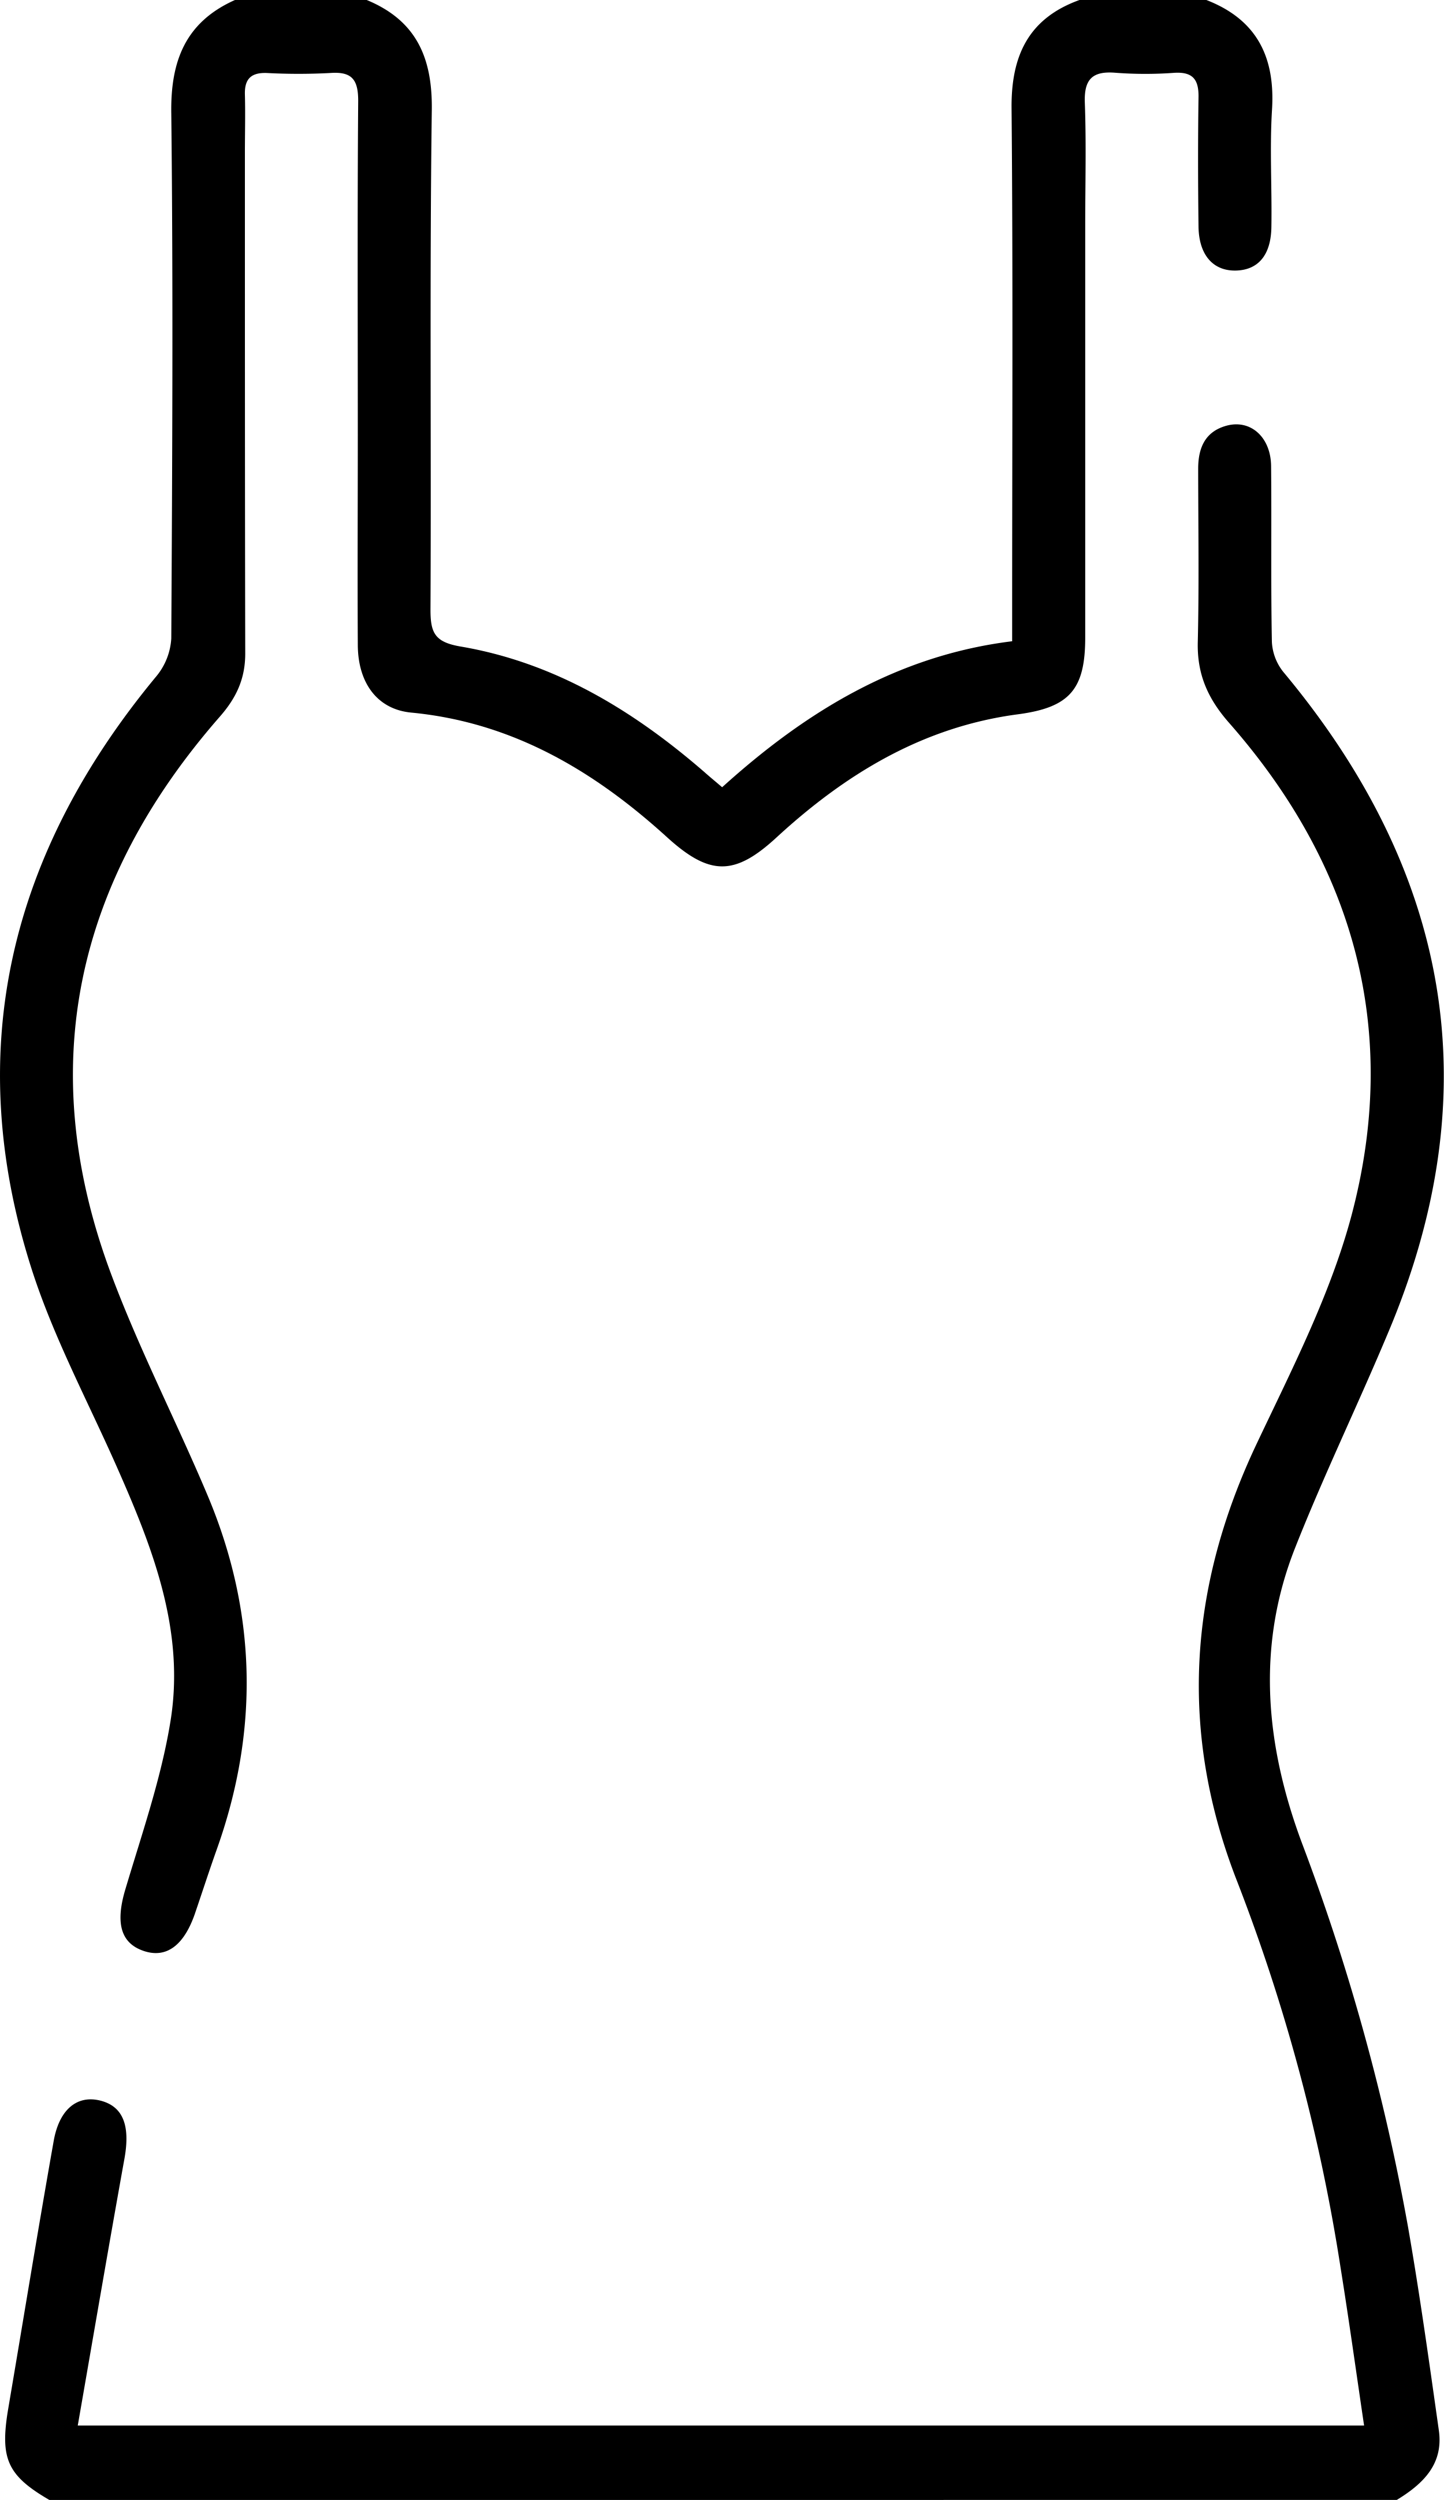 <svg xmlns="http://www.w3.org/2000/svg" viewBox="0 0 295.82 512"><g id="katman_2" data-name="katman 2"><g id="katman_1-2" data-name="katman 1"><path d="M75.13,0C85.21,4.17,88.6,11.71,88.46,22.5c-.46,34.12-.09,68.26-.27,102.39,0,4.75.9,6.62,6.17,7.52,19.24,3.27,35.37,13.08,49.93,25.7,1.12,1,2.26,1.93,3.65,3.12,17-15.37,35.87-27,59.41-29.9V125c0-34.29.19-68.59-.12-102.88C207.14,11.35,210.74,3.75,221.14,0h26c10.31,4,14.11,11.64,13.45,22.41-.5,8,0,16-.13,24-.06,5.73-2.61,8.83-7.15,9-4.72.16-7.7-3.11-7.78-9-.11-8.83-.13-17.67,0-26.5.06-3.58-1.12-5.21-4.91-5a81.33,81.33,0,0,1-12,0c-4.8-.42-6.57,1.27-6.38,6.17.31,8.32.08,16.66.08,25q0,42.24,0,84.49c0,10.63-3.2,14.32-13.78,15.72-19.48,2.57-35.33,12.22-49.46,25.22-8.56,7.89-13.66,7.91-22.38,0-15-13.65-31.73-23.59-52.46-25.57-6.9-.66-10.89-6-10.94-13.82-.08-14.33,0-28.66,0-43,0-22.83-.1-45.66.08-68.49,0-4.39-1.34-6-5.73-5.68a122.54,122.54,0,0,1-13,0c-3.21-.11-4.57,1.21-4.48,4.41.11,4,0,8,0,12,0,34.16,0,68.32.07,102.49,0,5.19-1.84,9.09-5.23,12.95C15.54,180.5,6.92,218.53,22.76,260.92,28.51,276.32,36.09,291,42.5,306.2c10.09,23.9,10.63,48.16,1.89,72.61-1.56,4.39-3,8.84-4.5,13.23-2.26,6.44-5.81,9-10.29,7.57-4.88-1.56-5.94-5.72-4-12.4C29,375.75,33,364.33,34.91,352.6c3.07-18.66-3.69-35.75-11.11-52.48-5.93-13.38-12.92-26.44-17.35-40.31C-7.9,214.82,2.17,174.53,32,138.54a13.41,13.41,0,0,0,3.09-7.78c.2-35.83.4-71.66,0-107.49C34.91,12.47,38,4.53,48.13,0Z"/><path d="M10.12,512C1.51,507,0,503.55,1.64,493.57c3.12-18.37,6.11-36.76,9.36-55.1,1.15-6.52,4.84-9.43,9.52-8.27s6.17,5.07,5,11.75c-3.27,18.15-6.37,36.33-9.59,54.81H279.45c-1.63-11-3.1-21.64-4.81-32.28a378.77,378.77,0,0,0-21.1-78.92c-12.09-30.72-10.08-60.37,3.93-89.93,7.17-15.15,15-30.37,19.33-46.43,10.12-37.79.78-71.83-25-101.15-4.4-5-6.58-10-6.42-16.55.28-11.83.09-23.66.08-35.49,0-4.23,1.38-7.61,5.79-8.82,4.93-1.36,9.09,2.32,9.15,8.27.12,12-.07,24,.16,36a10.7,10.7,0,0,0,2.34,6.15c34,40.74,42.39,85.56,21.61,135C278.3,287.47,271.25,302,265.32,317c-8,20.21-6.06,40.48,1.4,60.47a443.08,443.08,0,0,1,21.76,78.78c2.4,13.77,4.32,27.63,6.28,41.47,1,6.95-3.25,11-8.61,14.27Z"/></g></g></svg>